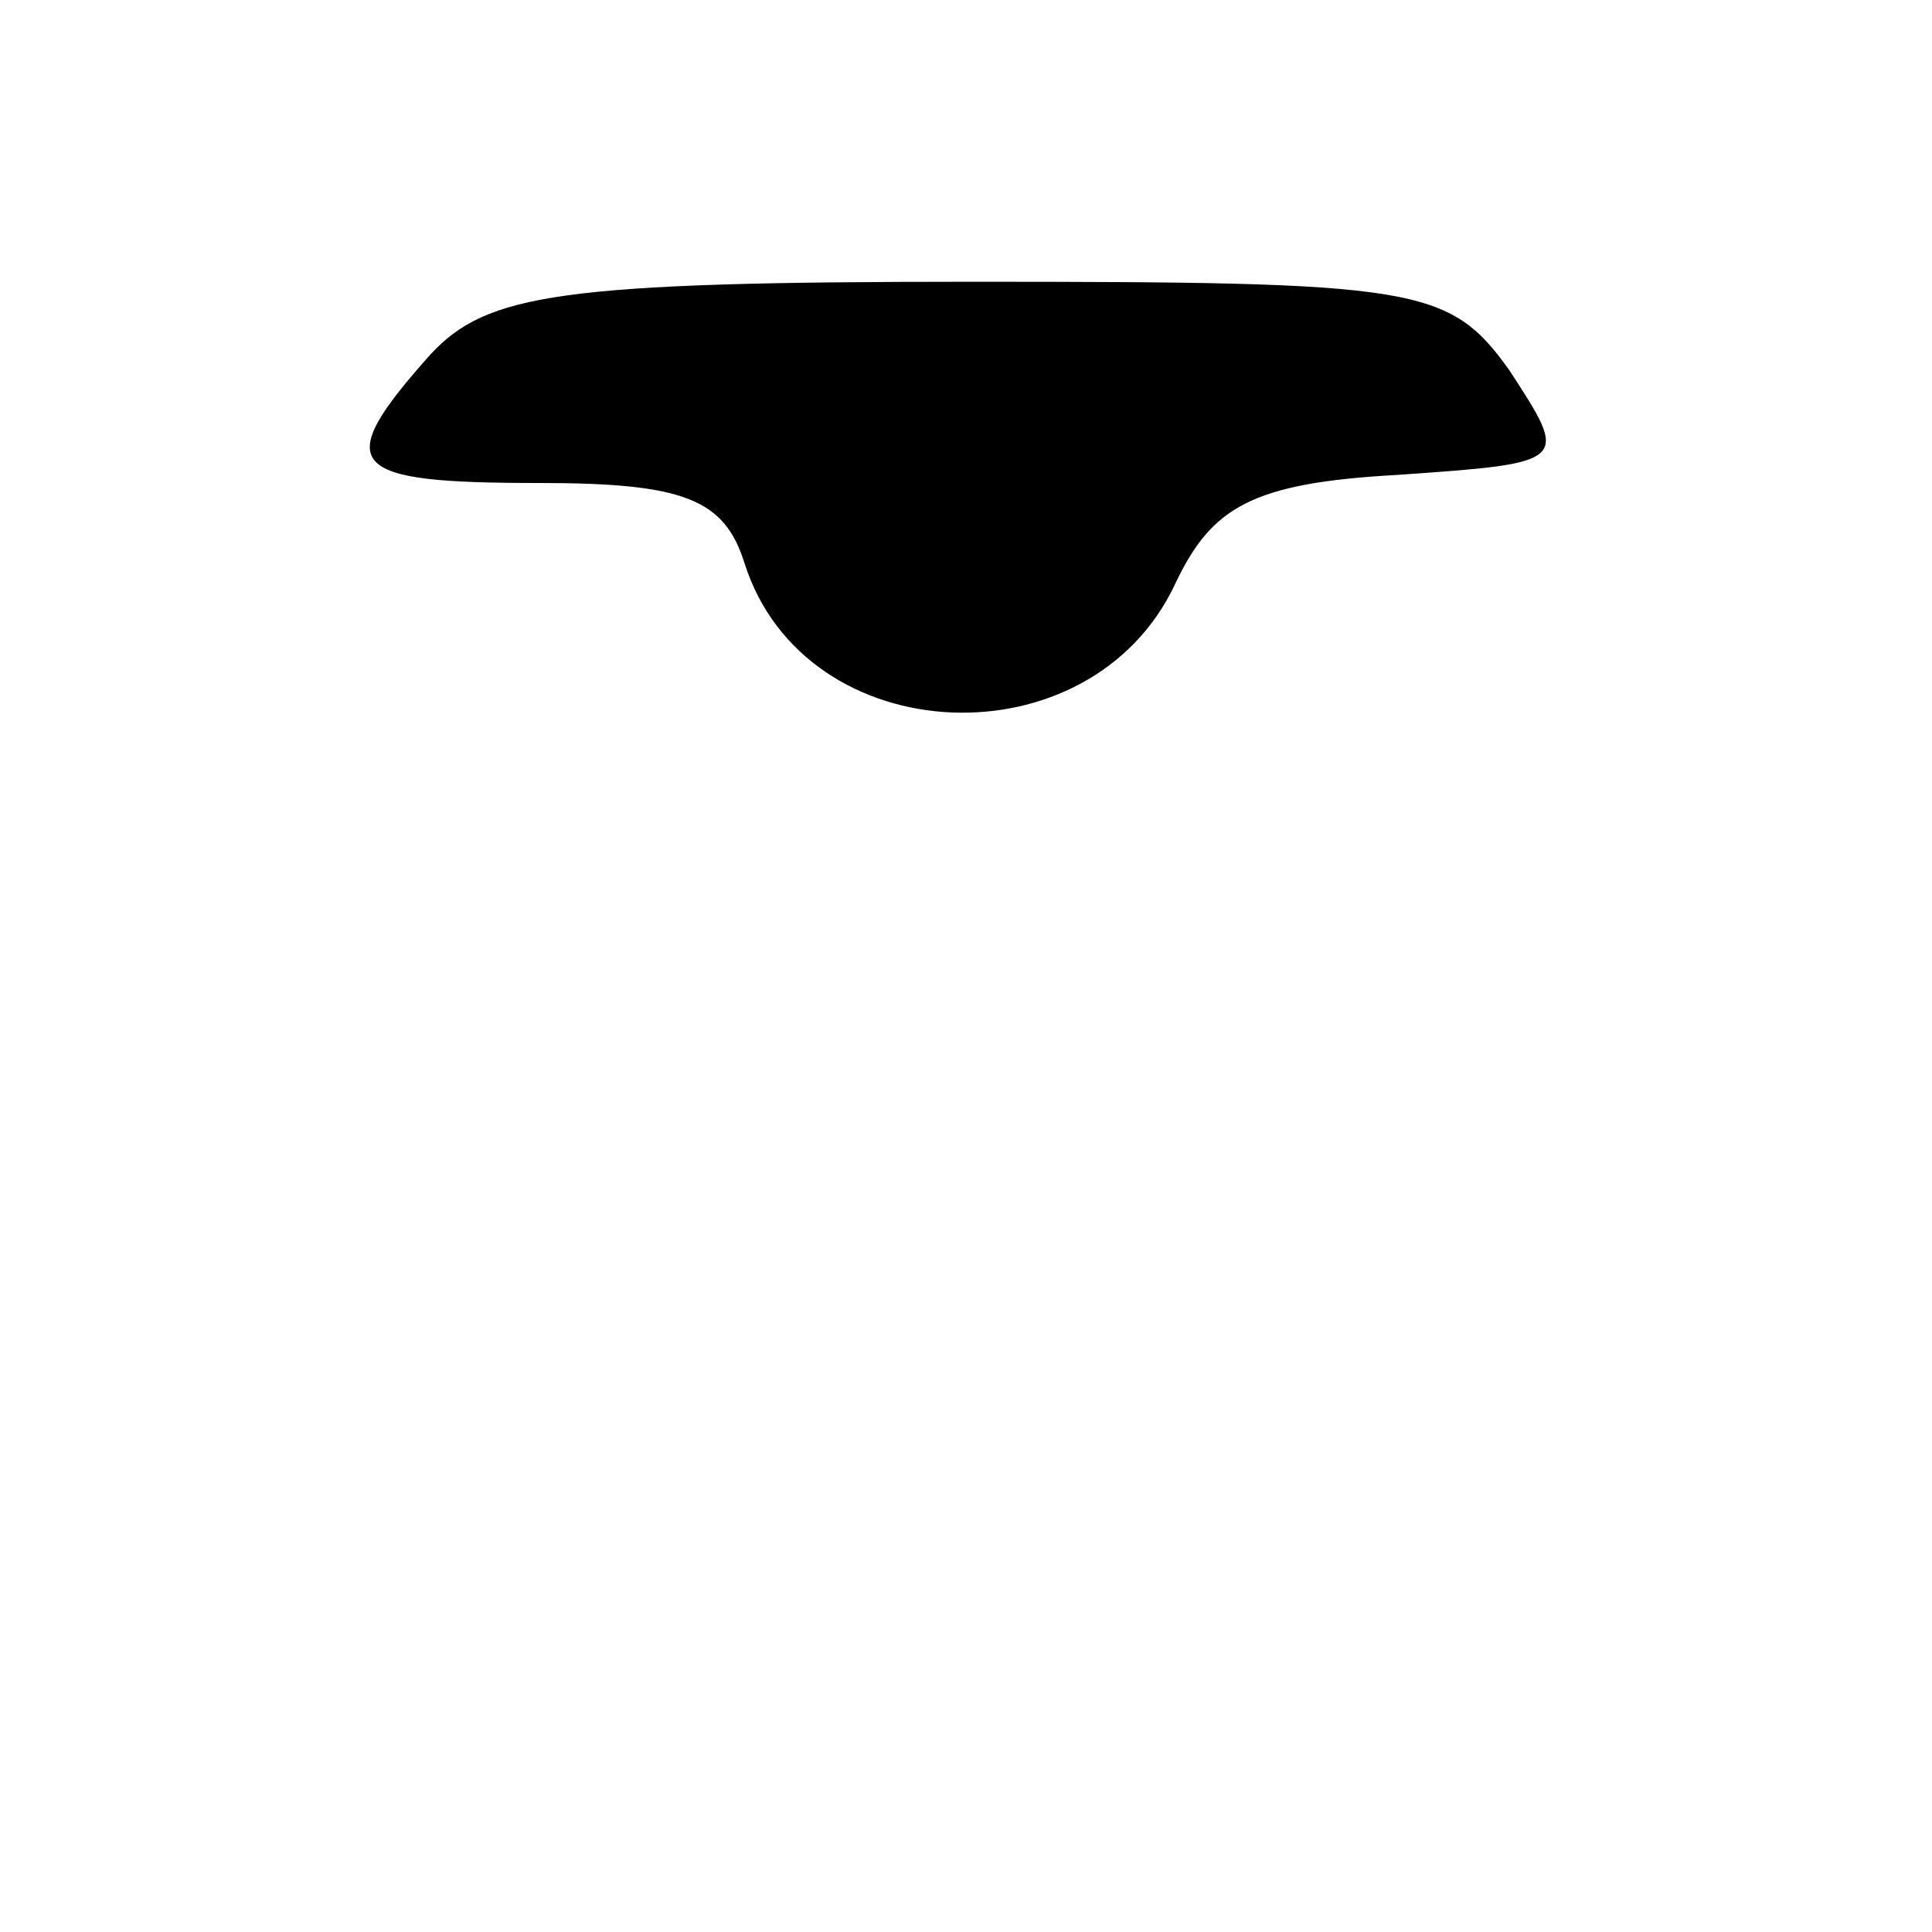 <?xml version="1.0" standalone="no"?>
<!DOCTYPE svg PUBLIC "-//W3C//DTD SVG 20010904//EN"
 "http://www.w3.org/TR/2001/REC-SVG-20010904/DTD/svg10.dtd">
<svg version="1.0" xmlns="http://www.w3.org/2000/svg"
 width="48pt" height="48pt" viewBox="0 0 48 48"
 preserveAspectRatio="xMidYMid meet">
<g transform="translate(0,48) scale(0.1,-0.1)"
fill="#000000" stroke="none">
<path d="M107 392 c-25 -28 -21 -32 27 -32 36 0 46 -4 51 -20 15 -47 86 -50
107 -5 9 19 19 25 55 27 43 3 43 3 28 26 -15 21 -23 22 -134 22 -102 0 -120
-3 -134 -18z"/>
</g>
</svg>
